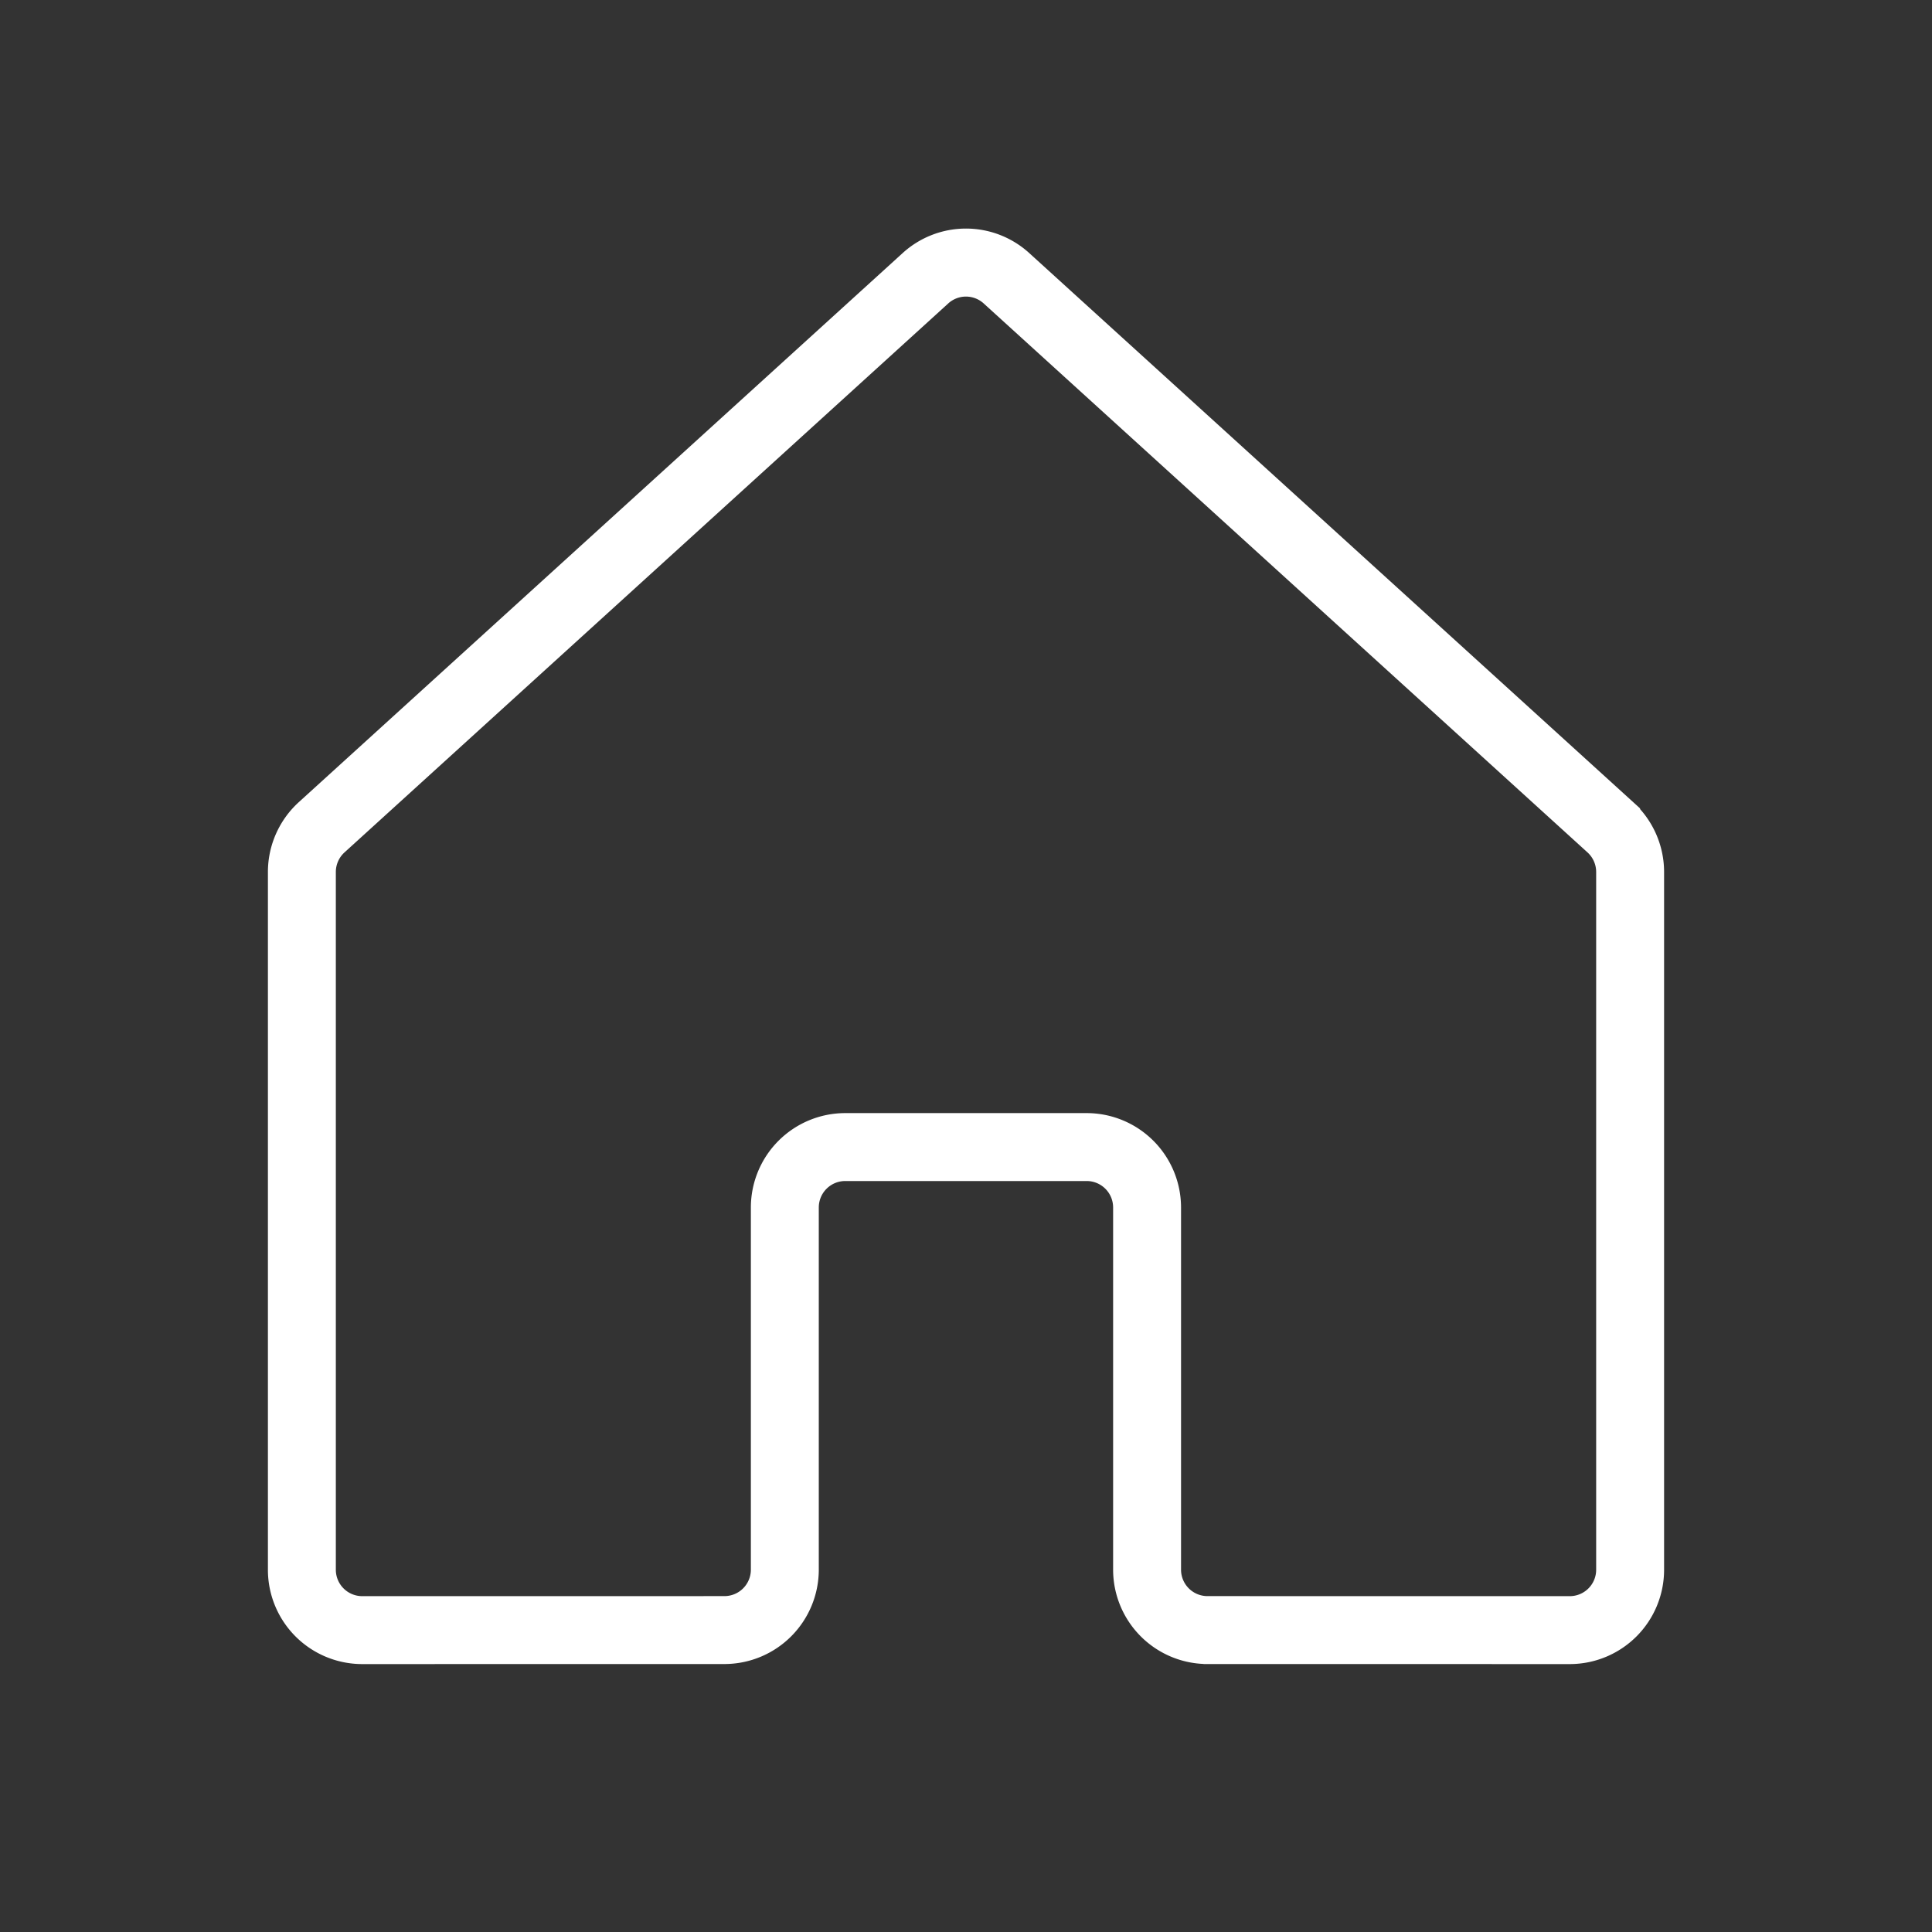 <svg fill="#ffffff" viewBox="0 0 256 256" id="Flat" xmlns="http://www.w3.org/2000/svg" stroke="#ffffff"><rect x="0" y="0" width="256" height="256" fill="#333333" stroke="none"/><g id="SVGRepo_bgCarrier" stroke-width="0"></g><g id="SVGRepo_tracerCarrier" stroke-linecap="round" stroke-linejoin="round"></g><g id="SVGRepo_iconCarrier"> <path d="M208,219.999h-.001l-48.007-.006a12.014,12.014,0,0,1-11.998-12v-48.001a4.004,4.004,0,0,0-4-4h-32a4.004,4.004,0,0,0-4,4v48.001a12.014,12.014,0,0,1-11.999,12L48.002,219.999a11.999,11.999,0,0,1-12.002-12V115.539a12.022,12.022,0,0,1,3.928-8.879L119.921,33.925a11.954,11.954,0,0,1,16.146-.001l80.006,72.736A12.026,12.026,0,0,1,220,115.539v92.46a11.999,11.999,0,0,1-12,12ZM111.994,147.992h32a12.013,12.013,0,0,1,12,12v48.001a4.004,4.004,0,0,0,3.999,4L208,211.999h0a4,4,0,0,0,4-4v-92.46a4.011,4.011,0,0,0-1.31-2.96L130.686,39.844a3.986,3.986,0,0,0-5.383.001L45.31,112.579A4.004,4.004,0,0,0,44,115.539V207.999a4,4,0,0,0,4.001,4l47.993-.006a4.005,4.005,0,0,0,4-4v-48.001A12.013,12.013,0,0,1,111.994,147.992Z"></path> </g></svg>